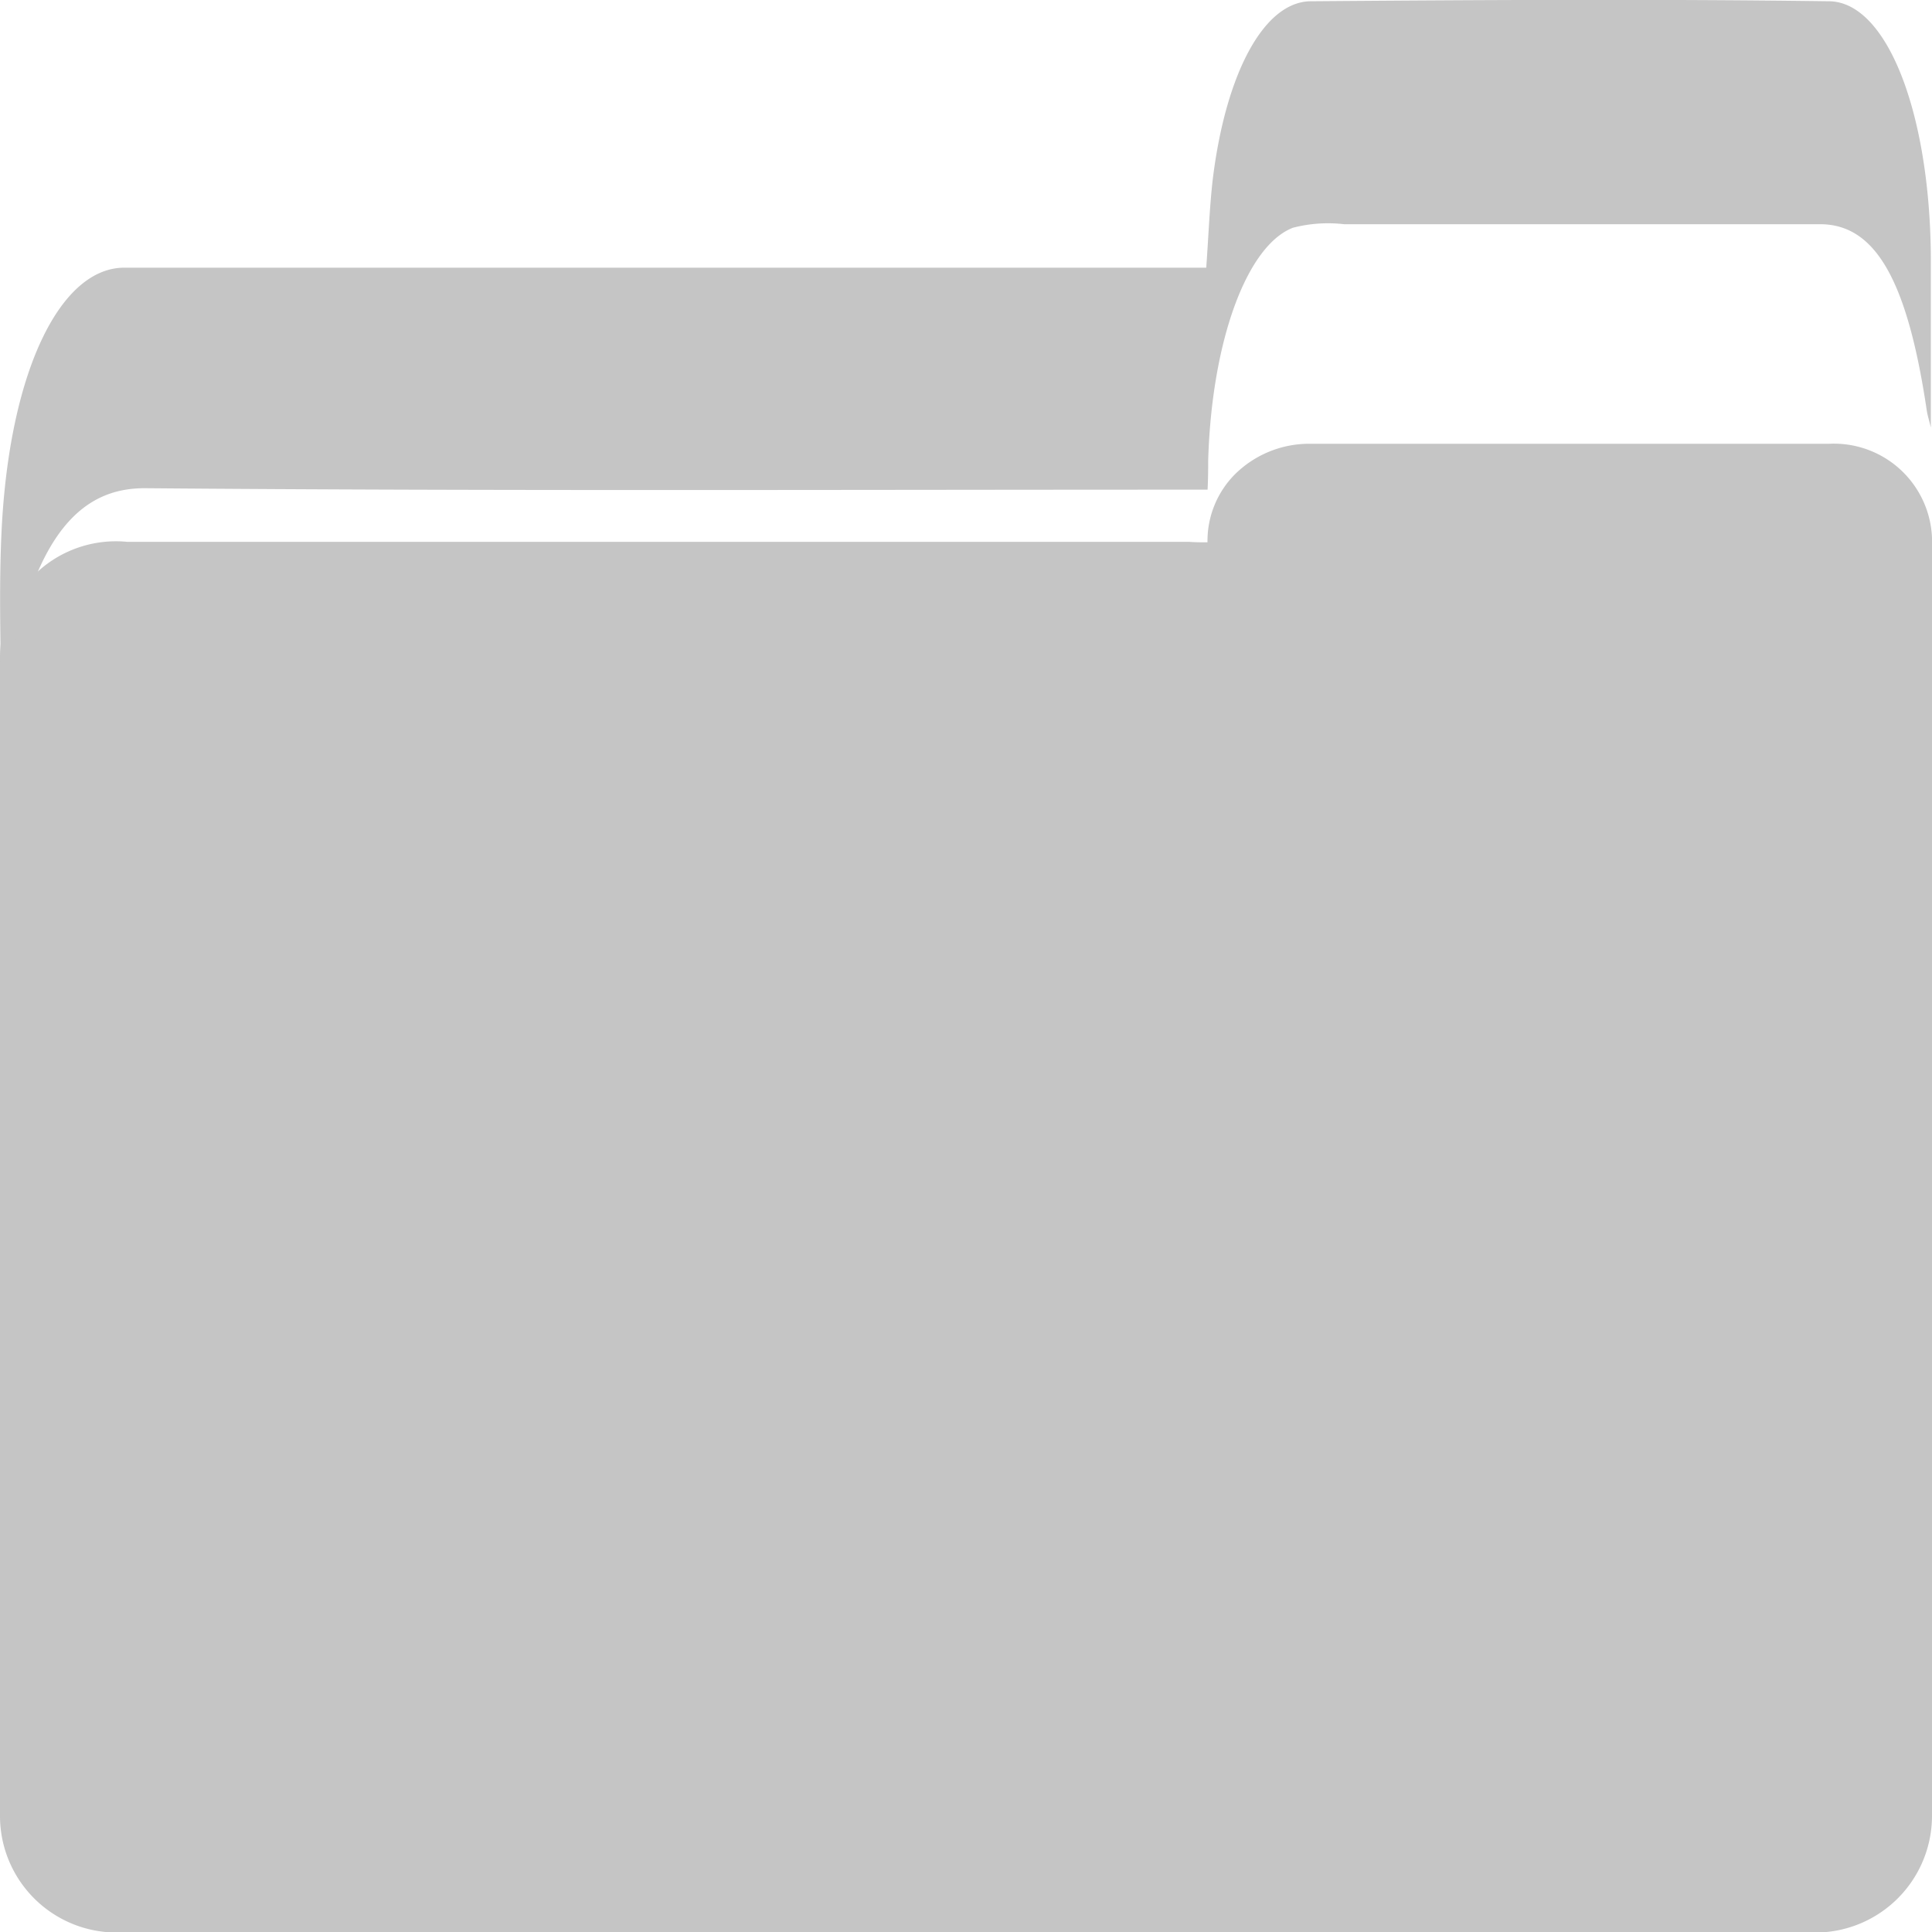 <svg xmlns="http://www.w3.org/2000/svg" width="20" height="20" viewBox="0 0 20 20"><defs><style>.a{fill:#c5c5c5;}</style></defs><g transform="translate(-265 -197.179)"><path class="a" d="M12.5,63.905a.978.978,0,0,1,.28-.7,1.092,1.092,0,0,1,.785-.32q2.687,0,5.371,0A1.016,1.016,0,0,1,20,63.857c.006.446,0,.894,0,1.34V75.333c0,.585,0,1.173,0,1.759a1.209,1.209,0,0,1-1.316,1.2H1.31A1.207,1.207,0,0,1,0,77.1v-12A1.2,1.2,0,0,1,1.316,63.9H12.31C12.372,63.905,12.434,63.905,12.5,63.905Z" transform="translate(265 138.888)"/><path class="a" d="M.035,7.519c0-.643-.035-1.388.006-2.1.094-1.6.614-2.637,1.266-2.637h11.2c.024-.336.035-.636.068-.92C12.709.777,13.1.032,13.585.024,15.376.01,17.164,0,18.955.024c.6.007,1.041,1.154,1.053,2.637,0,.584,0,1.161,0,1.775-.018-.073-.032-.117-.041-.168-.2-1.351-.531-1.936-1.106-1.936H13.934a1.448,1.448,0,0,0-.531.037c-.484.19-.841,1.191-.876,2.411,0,.08,0,.168-.006.3h-.207c-3.593,0-7.189.015-10.783-.015C.867,5.058.28,5.525.035,7.519Z" transform="translate(264.98 197.168)"/></g></svg>